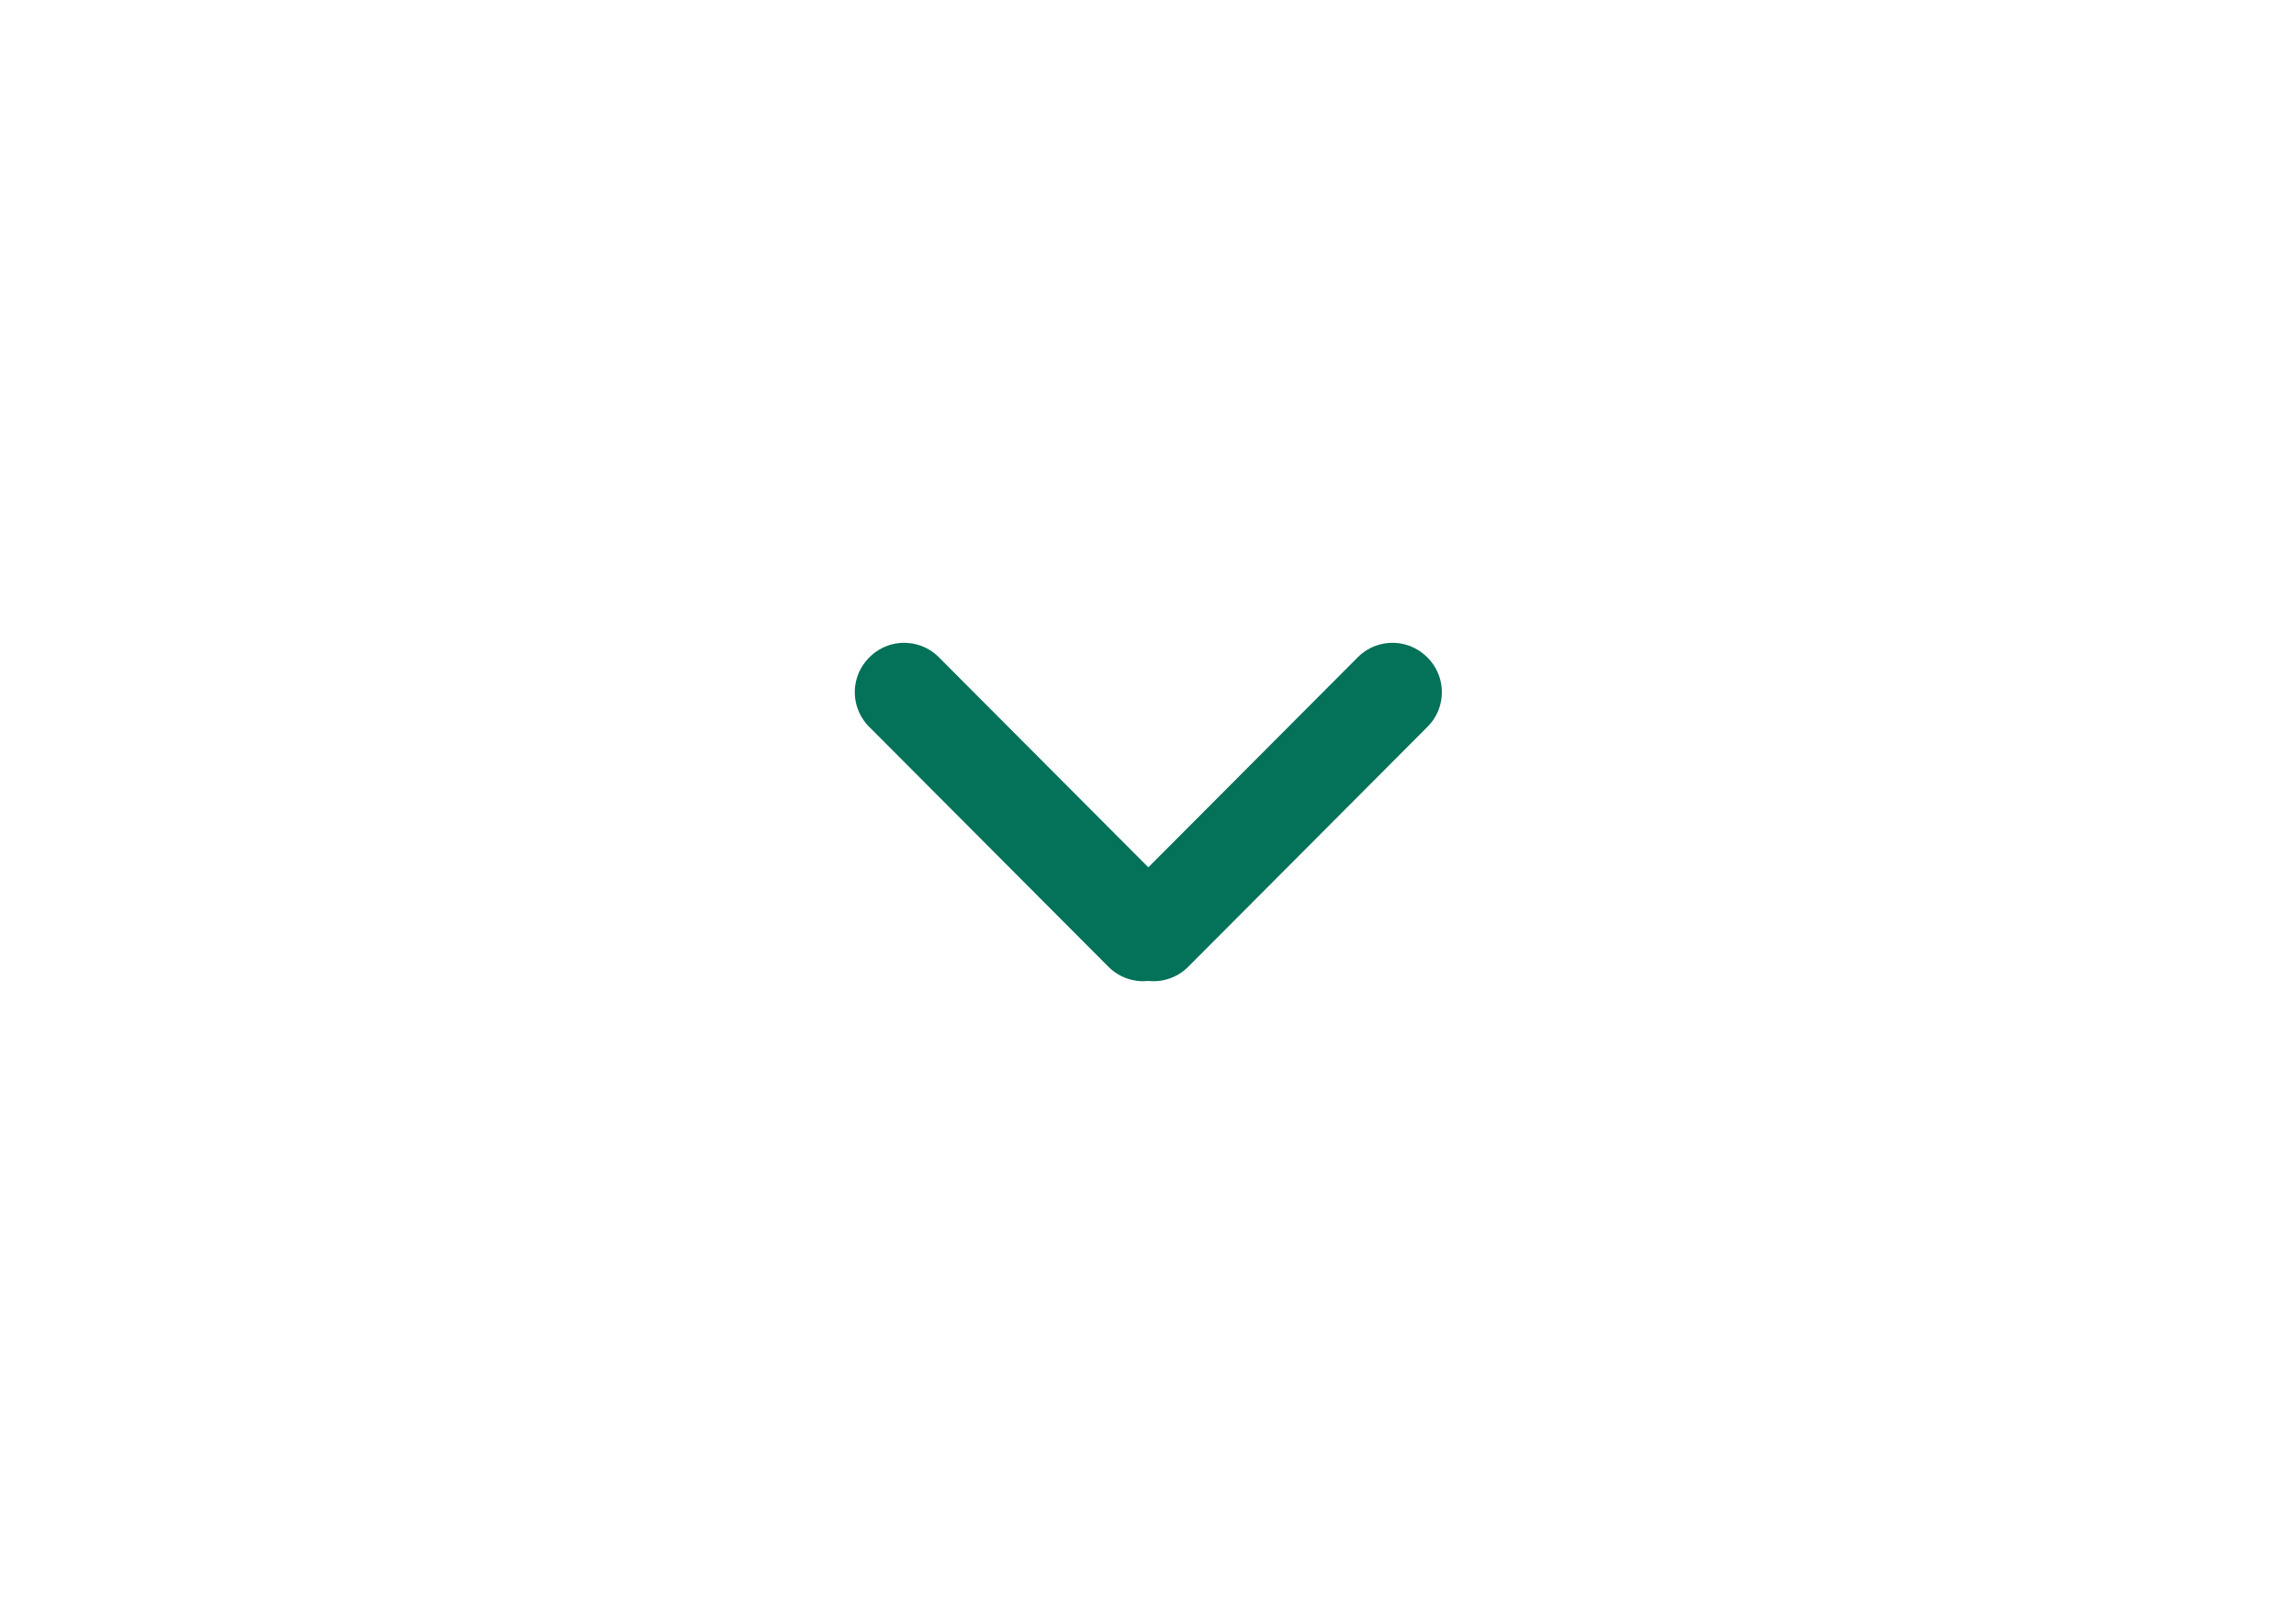 <svg xmlns="http://www.w3.org/2000/svg" width="3508" height="2480" viewBox="0 0 3508 2480">
  <defs>
    <style>
      .cls-1 {
        fill: none;
        stroke: #047159;
        stroke-linecap: round;
        stroke-linejoin: round;
        stroke-width: 149.333px;
        fill-rule: evenodd;
      }
    </style>
  </defs>
  <path id="Line_1_copy" data-name="Line 1 copy" class="cls-1" d="M1380.68,1057.45l0.78-.77,365.87,366.88-0.78.77Zm746.86-.77,0.78,0.77-365.87,366.88-0.78-.77Z"/>
</svg>
